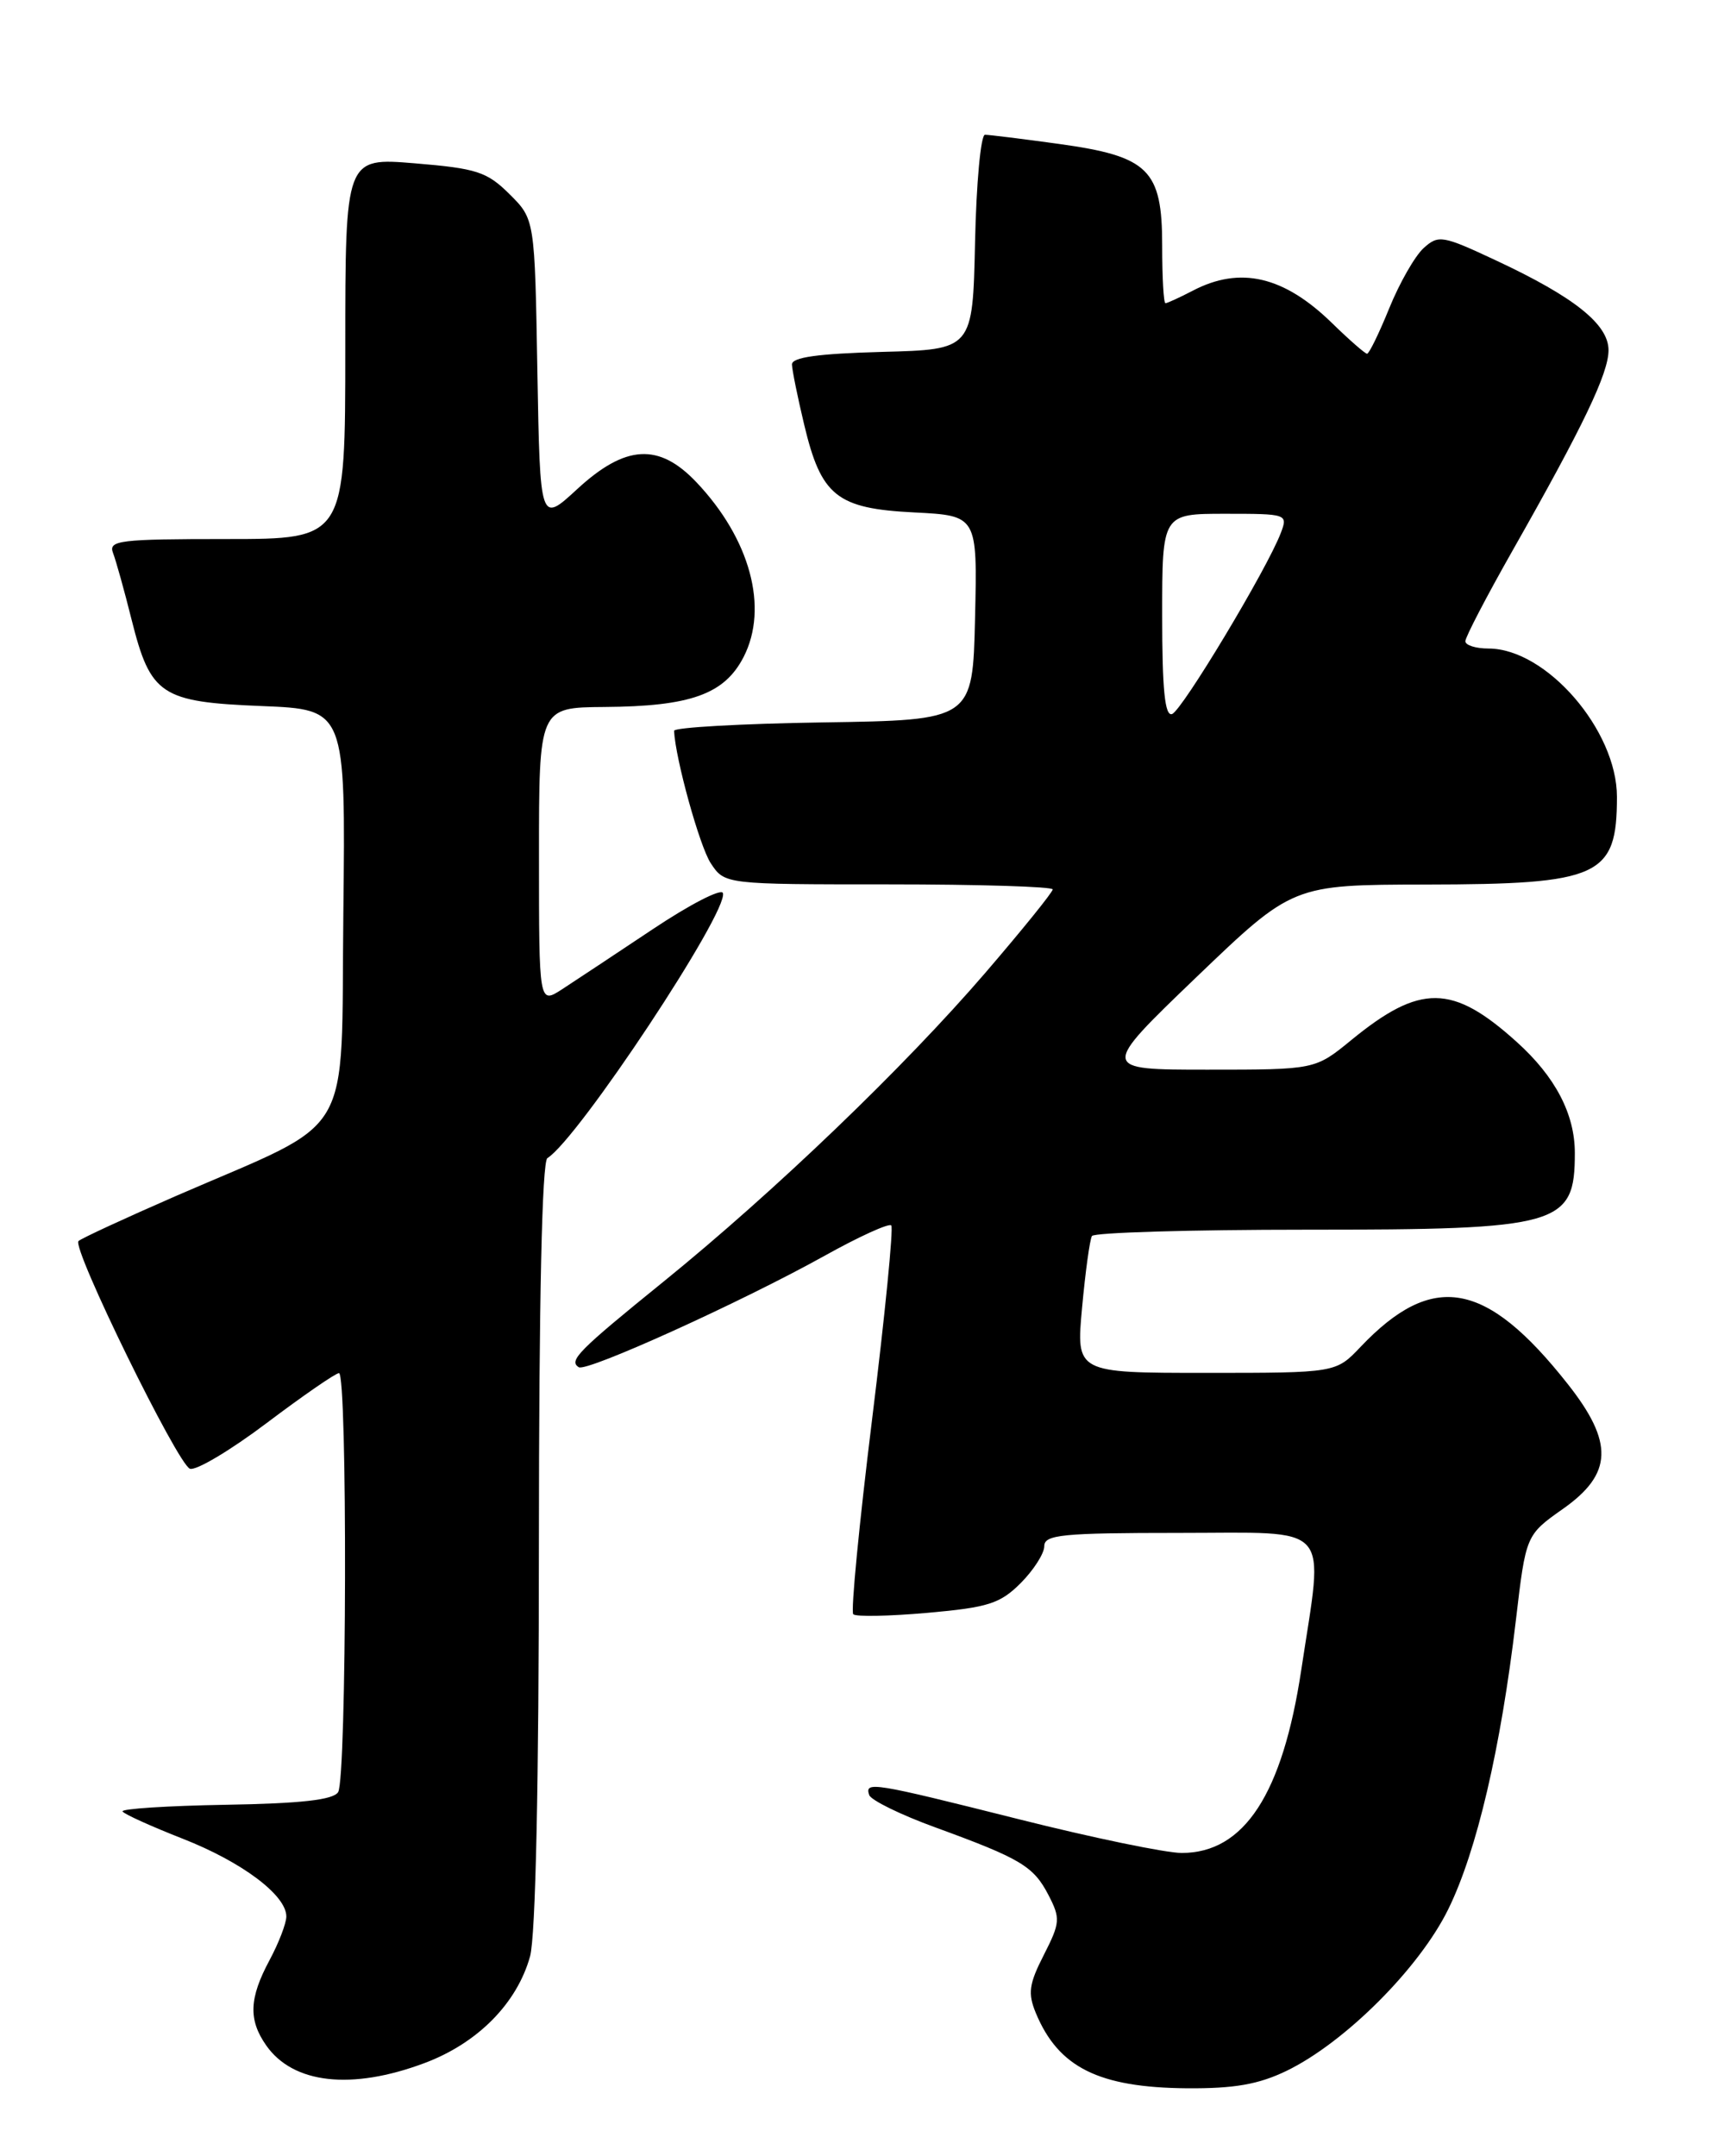 <?xml version="1.0" encoding="UTF-8" standalone="no"?>
<!DOCTYPE svg PUBLIC "-//W3C//DTD SVG 1.1//EN" "http://www.w3.org/Graphics/SVG/1.1/DTD/svg11.dtd" >
<svg xmlns="http://www.w3.org/2000/svg" xmlns:xlink="http://www.w3.org/1999/xlink" version="1.1" viewBox="0 0 204 256">
 <g >
 <path fill="currentColor"
d=" M 152.77 245.87 C 159.70 242.51 168.55 233.67 171.98 226.66 C 175.36 219.78 178.21 207.56 180.00 192.37 C 181.19 182.25 181.19 182.25 185.60 179.14 C 191.51 174.98 191.64 171.26 186.14 164.30 C 176.45 152.03 170.12 150.91 161.56 159.91 C 158.63 163.00 158.63 163.00 143.20 163.00 C 127.77 163.00 127.77 163.00 128.49 155.25 C 128.88 150.99 129.41 147.16 129.66 146.75 C 129.91 146.34 141.36 146.00 155.11 146.00 C 185.28 146.00 187.00 145.51 187.00 136.89 C 187.00 132.27 184.68 127.83 180.10 123.71 C 172.47 116.82 168.64 116.78 160.44 123.50 C 156.16 127.00 156.16 127.00 143.39 127.00 C 130.63 127.00 130.63 127.00 142.06 116.02 C 153.50 105.05 153.50 105.05 169.30 105.02 C 189.98 104.99 192.00 104.07 192.00 94.61 C 192.00 86.70 183.62 77.01 176.75 77.00 C 175.24 77.00 174.00 76.61 174.00 76.13 C 174.00 75.65 176.52 70.81 179.60 65.38 C 188.03 50.53 191.00 44.32 191.00 41.58 C 191.00 38.51 186.94 35.27 177.68 30.94 C 171.28 27.94 170.81 27.86 169.04 29.46 C 168.01 30.40 166.18 33.60 164.97 36.58 C 163.76 39.56 162.57 42.00 162.33 42.00 C 162.10 42.00 160.24 40.38 158.20 38.39 C 152.46 32.78 147.27 31.57 141.64 34.51 C 140.06 35.33 138.60 36.00 138.39 36.00 C 138.17 36.00 138.00 32.93 138.00 29.17 C 138.00 20.12 136.41 18.56 125.68 17.08 C 121.38 16.49 117.45 16.00 116.96 16.00 C 116.46 16.00 115.93 21.74 115.78 28.75 C 115.50 41.50 115.50 41.50 104.75 41.78 C 97.11 41.99 94.01 42.42 94.04 43.28 C 94.06 43.95 94.71 47.16 95.49 50.42 C 97.51 58.90 99.36 60.38 108.54 60.84 C 116.06 61.22 116.06 61.22 115.78 73.36 C 115.50 85.50 115.50 85.50 97.75 85.77 C 87.99 85.92 80.02 86.37 80.04 86.77 C 80.20 90.10 83.07 100.46 84.39 102.48 C 86.05 105.00 86.05 105.00 105.52 105.00 C 116.24 105.00 125.00 105.27 125.00 105.60 C 125.00 105.93 121.40 110.38 117.01 115.49 C 107.34 126.73 91.92 141.52 78.81 152.15 C 68.65 160.38 67.48 161.56 68.73 162.33 C 69.69 162.91 88.00 154.61 97.91 149.10 C 101.98 146.83 105.54 145.21 105.83 145.49 C 106.11 145.77 105.08 156.15 103.55 168.55 C 102.02 180.95 101.01 191.35 101.32 191.66 C 101.63 191.97 105.60 191.89 110.14 191.49 C 117.34 190.85 118.76 190.40 121.20 187.96 C 122.74 186.41 124.00 184.44 124.00 183.58 C 124.00 182.21 126.10 182.00 140.00 182.00 C 158.48 182.00 157.19 180.56 154.52 198.24 C 152.29 213.02 147.74 220.00 140.32 220.00 C 138.44 220.00 129.75 218.20 121.00 216.00 C 103.61 211.63 102.66 211.47 103.21 213.12 C 103.41 213.73 106.95 215.47 111.08 216.97 C 121.21 220.67 122.73 221.57 124.51 225.02 C 125.93 227.77 125.89 228.29 123.95 232.10 C 122.18 235.56 122.03 236.66 123.00 239.01 C 125.68 245.46 130.46 247.85 140.93 247.94 C 146.57 247.98 149.43 247.48 152.77 245.87 Z  M 50.40 244.95 C 56.71 242.59 61.39 237.86 62.94 232.28 C 63.60 229.90 63.99 211.76 63.99 183.31 C 64.00 154.27 64.36 137.90 65.00 137.50 C 68.63 135.26 86.56 108.18 85.84 106.03 C 85.65 105.46 81.90 107.39 77.50 110.33 C 73.10 113.26 68.26 116.47 66.75 117.45 C 64.00 119.23 64.00 119.23 64.00 101.62 C 64.00 84.00 64.00 84.00 71.75 83.94 C 82.01 83.87 86.02 82.43 88.30 78.00 C 91.29 72.16 89.08 63.99 82.69 57.25 C 78.24 52.56 74.27 52.79 68.54 58.07 C 64.13 62.14 64.13 62.14 63.81 44.09 C 63.50 26.03 63.50 26.03 60.50 23.05 C 57.82 20.39 56.61 20.00 49.25 19.39 C 41.00 18.71 41.00 18.71 41.00 41.36 C 41.00 64.00 41.00 64.00 26.89 64.00 C 14.19 64.00 12.85 64.16 13.42 65.65 C 13.77 66.56 14.77 70.14 15.63 73.59 C 17.88 82.54 19.11 83.35 31.09 83.83 C 41.04 84.23 41.04 84.23 40.77 108.35 C 40.46 135.95 42.42 132.64 20.84 142.02 C 14.81 144.65 9.62 147.05 9.32 147.35 C 8.51 148.16 21.07 173.81 22.55 174.38 C 23.25 174.65 27.35 172.21 31.66 168.96 C 35.97 165.71 39.84 163.04 40.25 163.03 C 41.27 162.99 41.18 211.17 40.15 212.78 C 39.57 213.70 35.72 214.13 26.77 214.28 C 19.85 214.40 14.35 214.76 14.55 215.07 C 14.74 215.39 17.96 216.84 21.70 218.31 C 28.76 221.08 34.00 225.02 34.00 227.54 C 34.00 228.35 33.10 230.69 32.00 232.74 C 29.58 237.25 29.48 239.81 31.61 242.85 C 34.80 247.41 41.74 248.19 50.40 244.95 Z  M 138.00 73.08 C 138.00 61.00 138.00 61.00 145.48 61.00 C 152.84 61.00 152.94 61.03 152.09 63.27 C 150.47 67.54 140.35 84.38 139.17 84.78 C 138.32 85.06 138.00 81.87 138.00 73.08 Z "/>
</g>
</svg>
